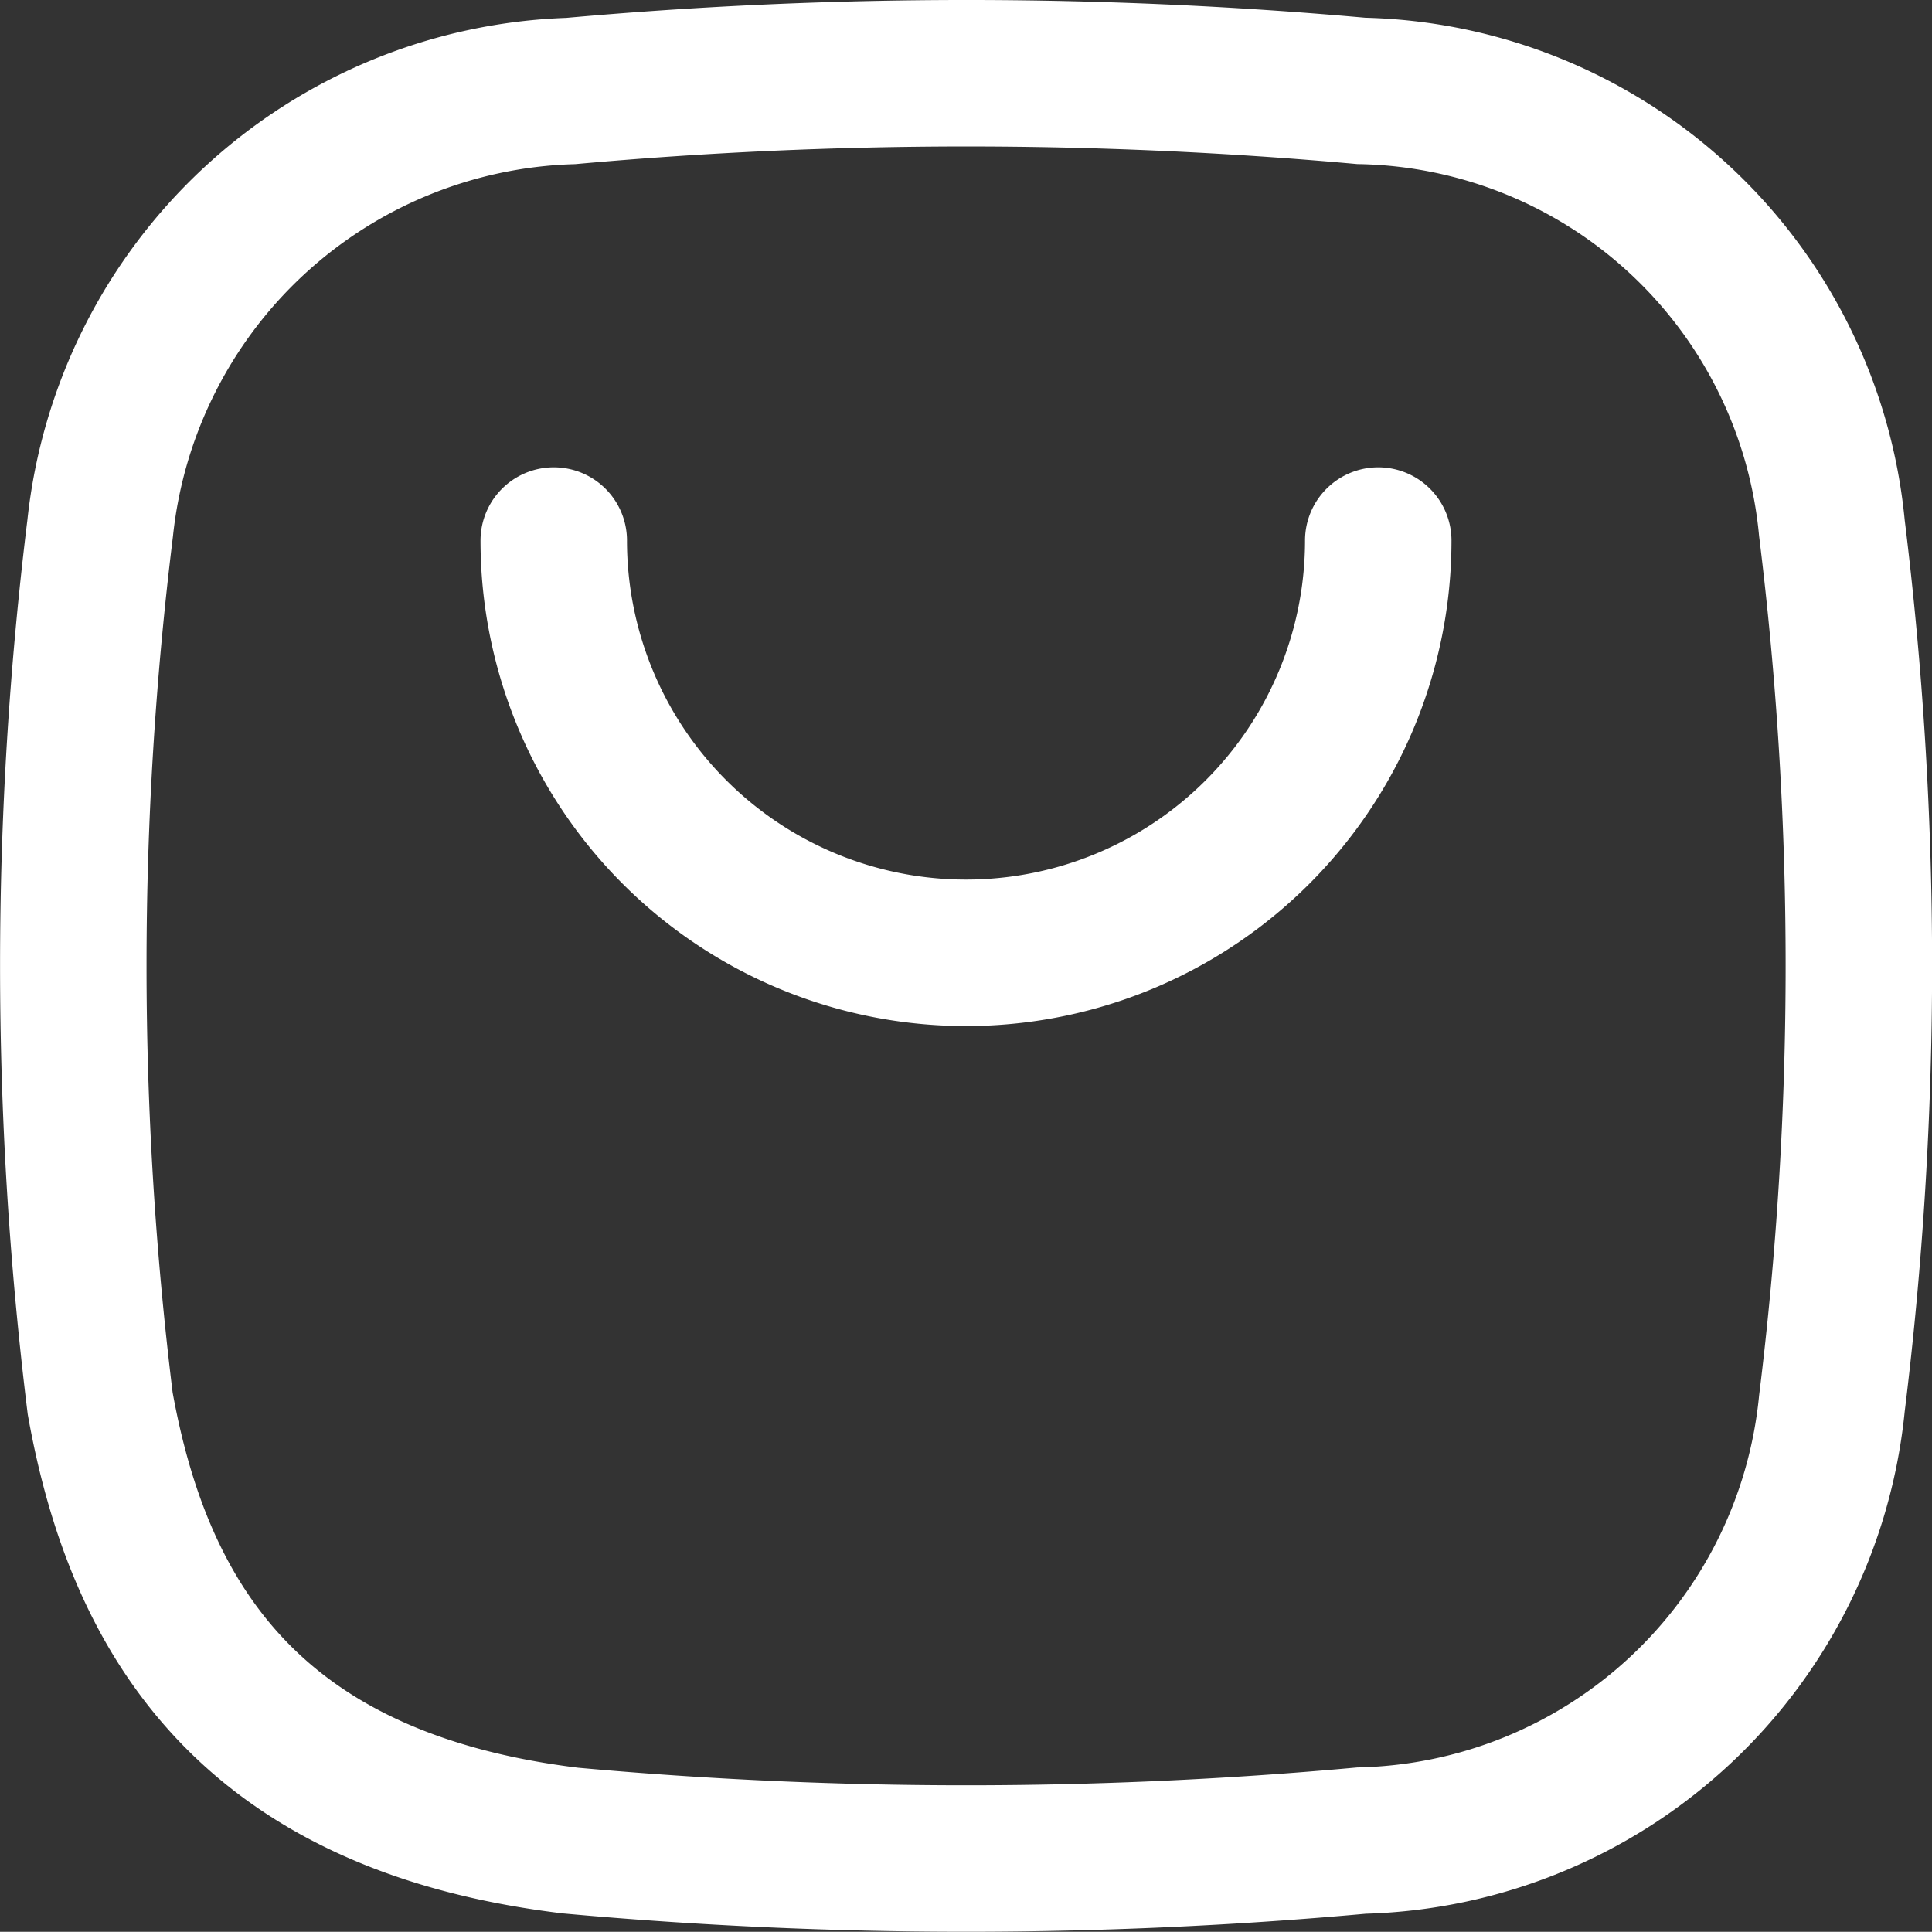 <svg xmlns="http://www.w3.org/2000/svg" width="19.786" height="19.784" viewBox="0 0 19.786 19.784">
    <rect x="0" y="0" width="19.786" height="19.784" fill="#333333" stroke="none"/>
    <defs>
        <style>
            .cls-1,.cls-2{fill:none;stroke:#fff;stroke-width:1.5px}.cls-1{stroke-linecap:round;stroke-linejoin:round}
        </style>
    </defs>
    <g id="Group_5949" data-name="Group 5949" transform="translate(.751 .75)">
        <g id="Group_163" data-name="Group 163" transform="translate(4.92 4.786)">
            <path id="Path_203" d="M8.444 0a4.222 4.222 0 0 1-4.222 4.222A4.222 4.222 0 0 1 0 0" class="cls-1" data-name="Path 203"/>
        </g>
        <g id="Group_164" data-name="Group 164">
            <path id="Path_204" d="M5.094.182A5.006 5.006 0 0 0 .275 4.658a36.621 36.621 0 0 0 0 8.965C.667 15.805 1.79 17.7 5.093 18.1a44.765 44.765 0 0 0 8.1 0 4.966 4.966 0 0 0 4.817-4.477 36.529 36.529 0 0 0 0-8.964A4.944 4.944 0 0 0 13.19.181a45.23 45.23 0 0 0-8.096.001z" class="cls-2" data-name="Path 204"/>
        </g>
    </g>
</svg>
